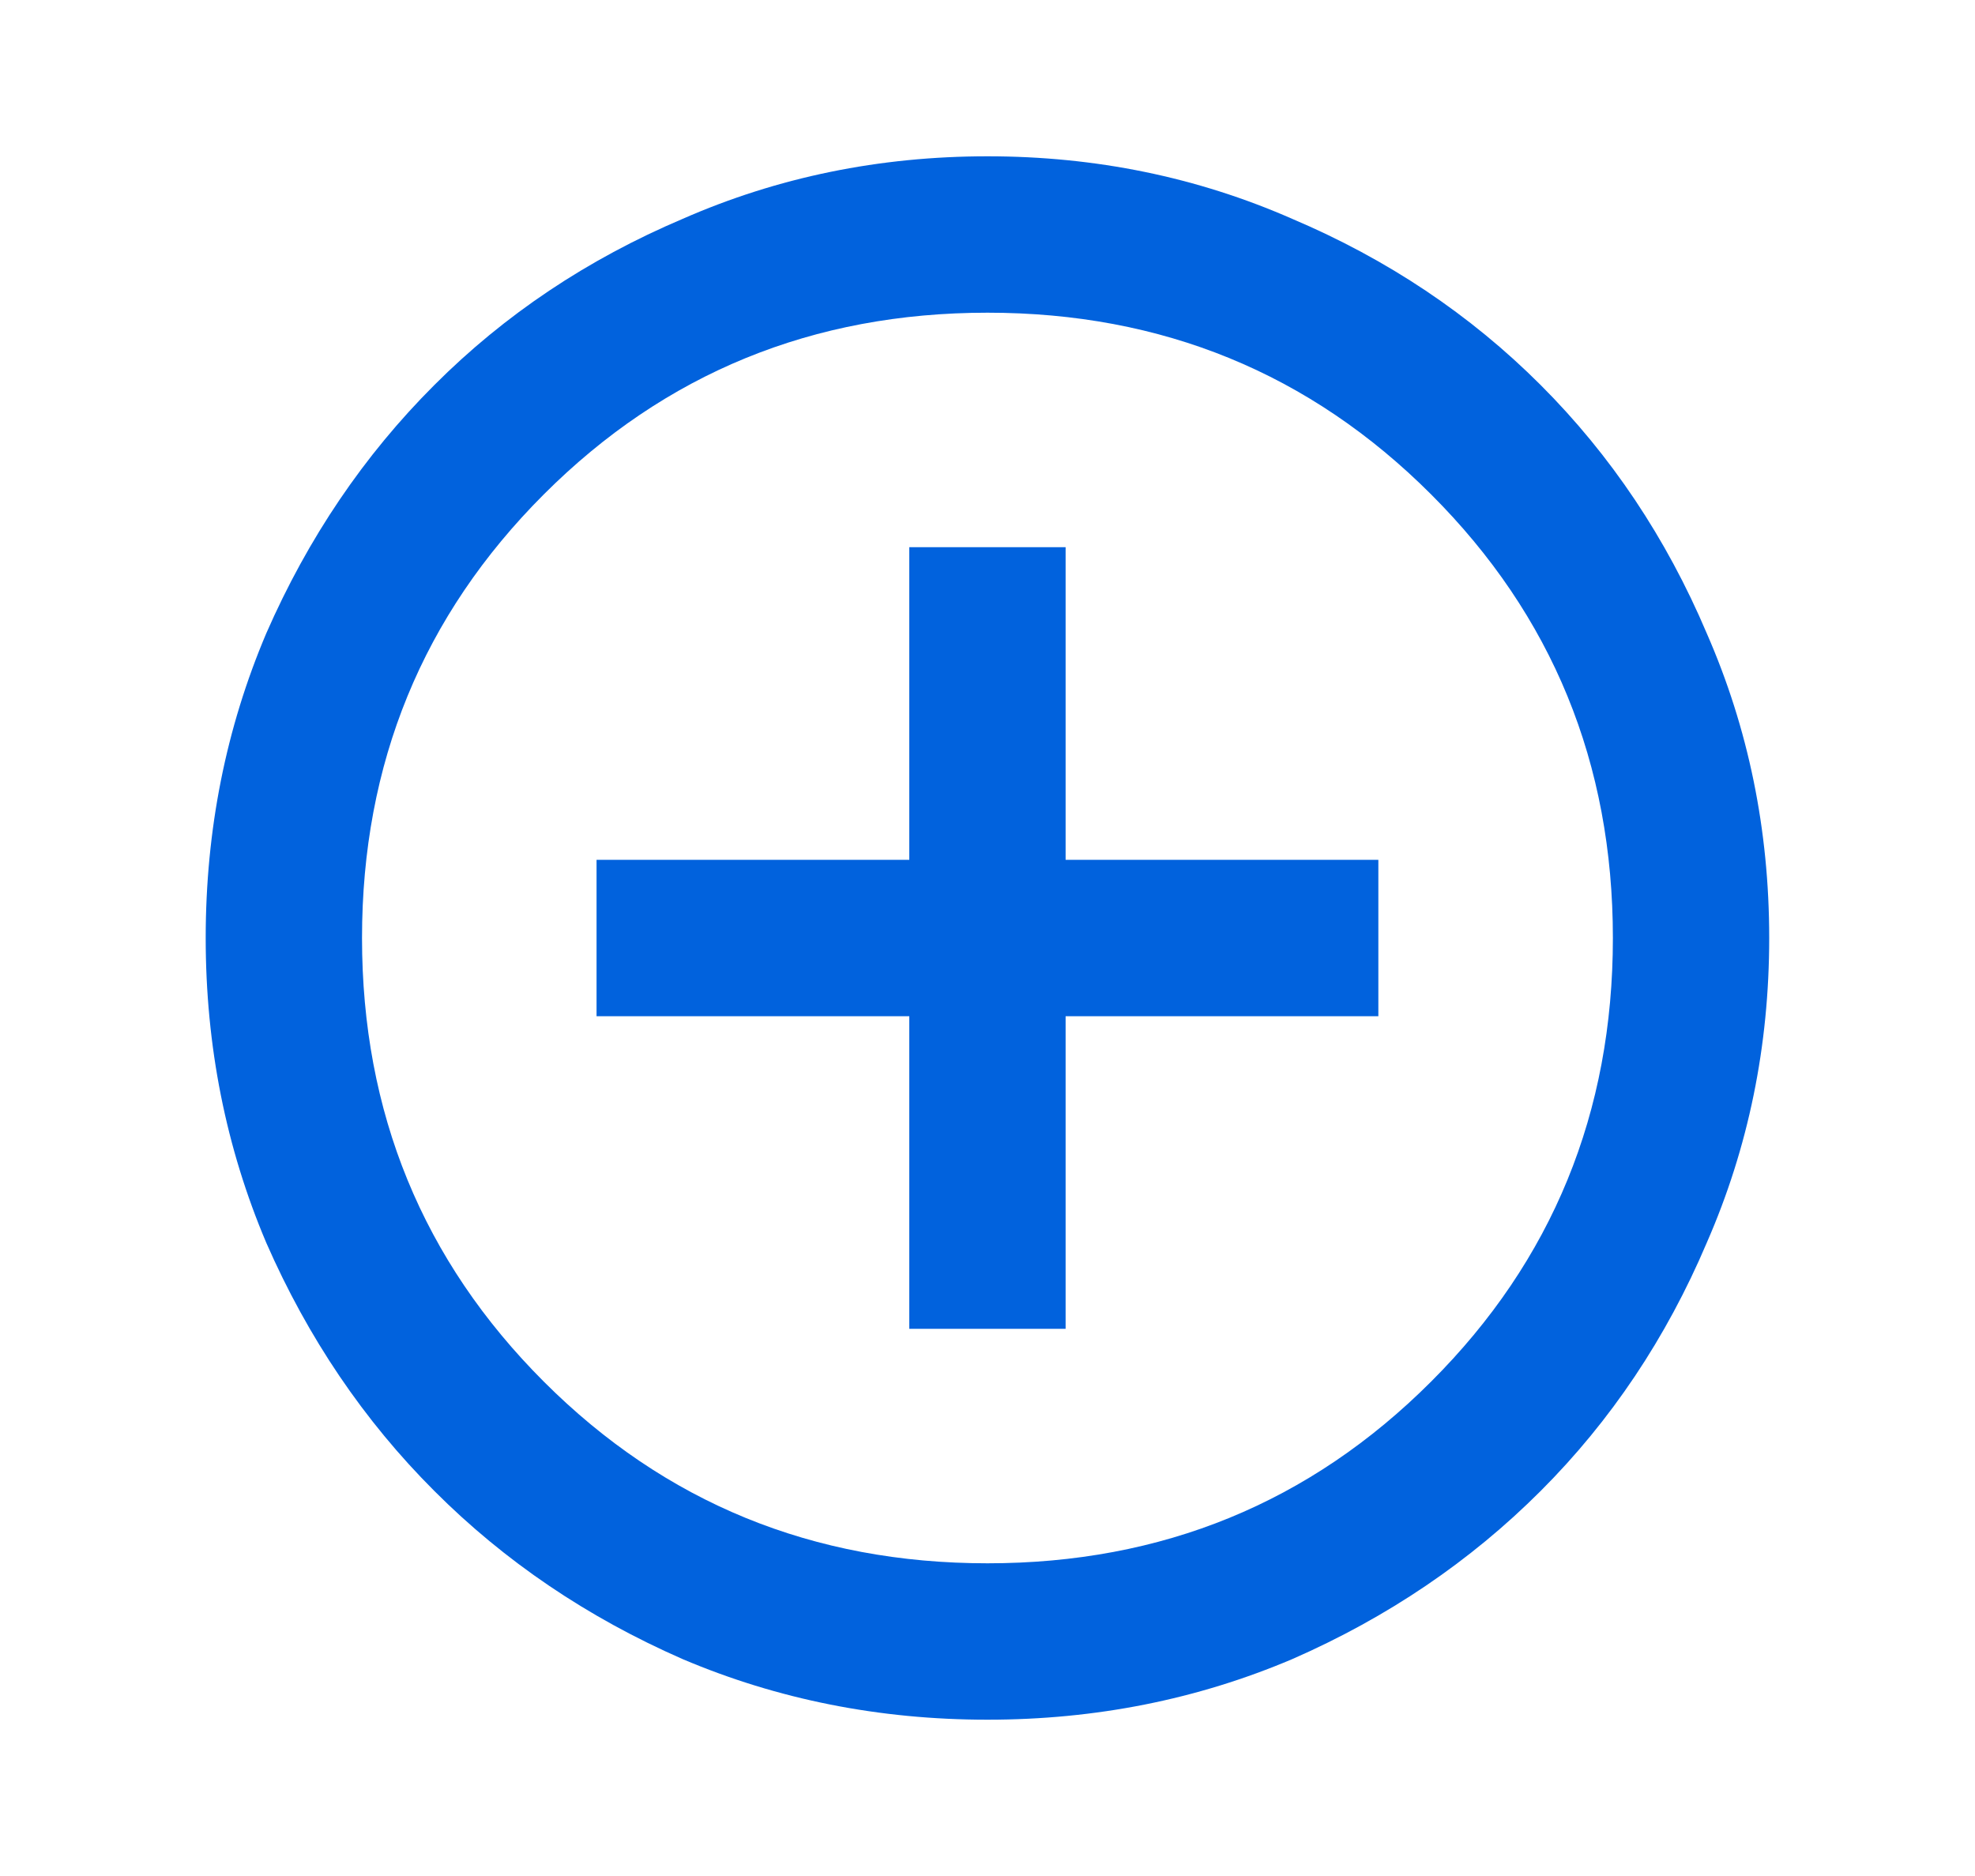 <svg width="20" height="19" viewBox="0 0 20 19" fill="none" xmlns="http://www.w3.org/2000/svg">
<path d="M9.208 13.458H10.791V10.292H13.958V8.708H10.791V5.542H9.208V8.708H6.041V10.292H9.208V13.458ZM10 17.417C8.905 17.417 7.875 17.212 6.912 16.803C5.949 16.381 5.111 15.814 4.399 15.101C3.686 14.389 3.119 13.551 2.697 12.588C2.288 11.624 2.083 10.595 2.083 9.5C2.083 8.405 2.288 7.376 2.697 6.413C3.119 5.449 3.686 4.611 4.399 3.899C5.111 3.186 5.949 2.626 6.912 2.217C7.875 1.794 8.905 1.583 10 1.583C11.095 1.583 12.124 1.794 13.087 2.217C14.05 2.626 14.888 3.186 15.601 3.899C16.313 4.611 16.874 5.449 17.283 6.413C17.705 7.376 17.916 8.405 17.916 9.5C17.916 10.595 17.705 11.624 17.283 12.588C16.874 13.551 16.313 14.389 15.601 15.101C14.888 15.814 14.05 16.381 13.087 16.803C12.124 17.212 11.095 17.417 10 17.417ZM10 15.833C11.768 15.833 13.265 15.22 14.492 13.993C15.72 12.766 16.333 11.268 16.333 9.5C16.333 7.732 15.72 6.234 14.492 5.007C13.265 3.78 11.768 3.167 10 3.167C8.232 3.167 6.734 3.78 5.507 5.007C4.28 6.234 3.666 7.732 3.666 9.5C3.666 11.268 4.28 12.766 5.507 13.993C6.734 15.22 8.232 15.833 10 15.833Z" fill="#0162DD"/>
</svg>
